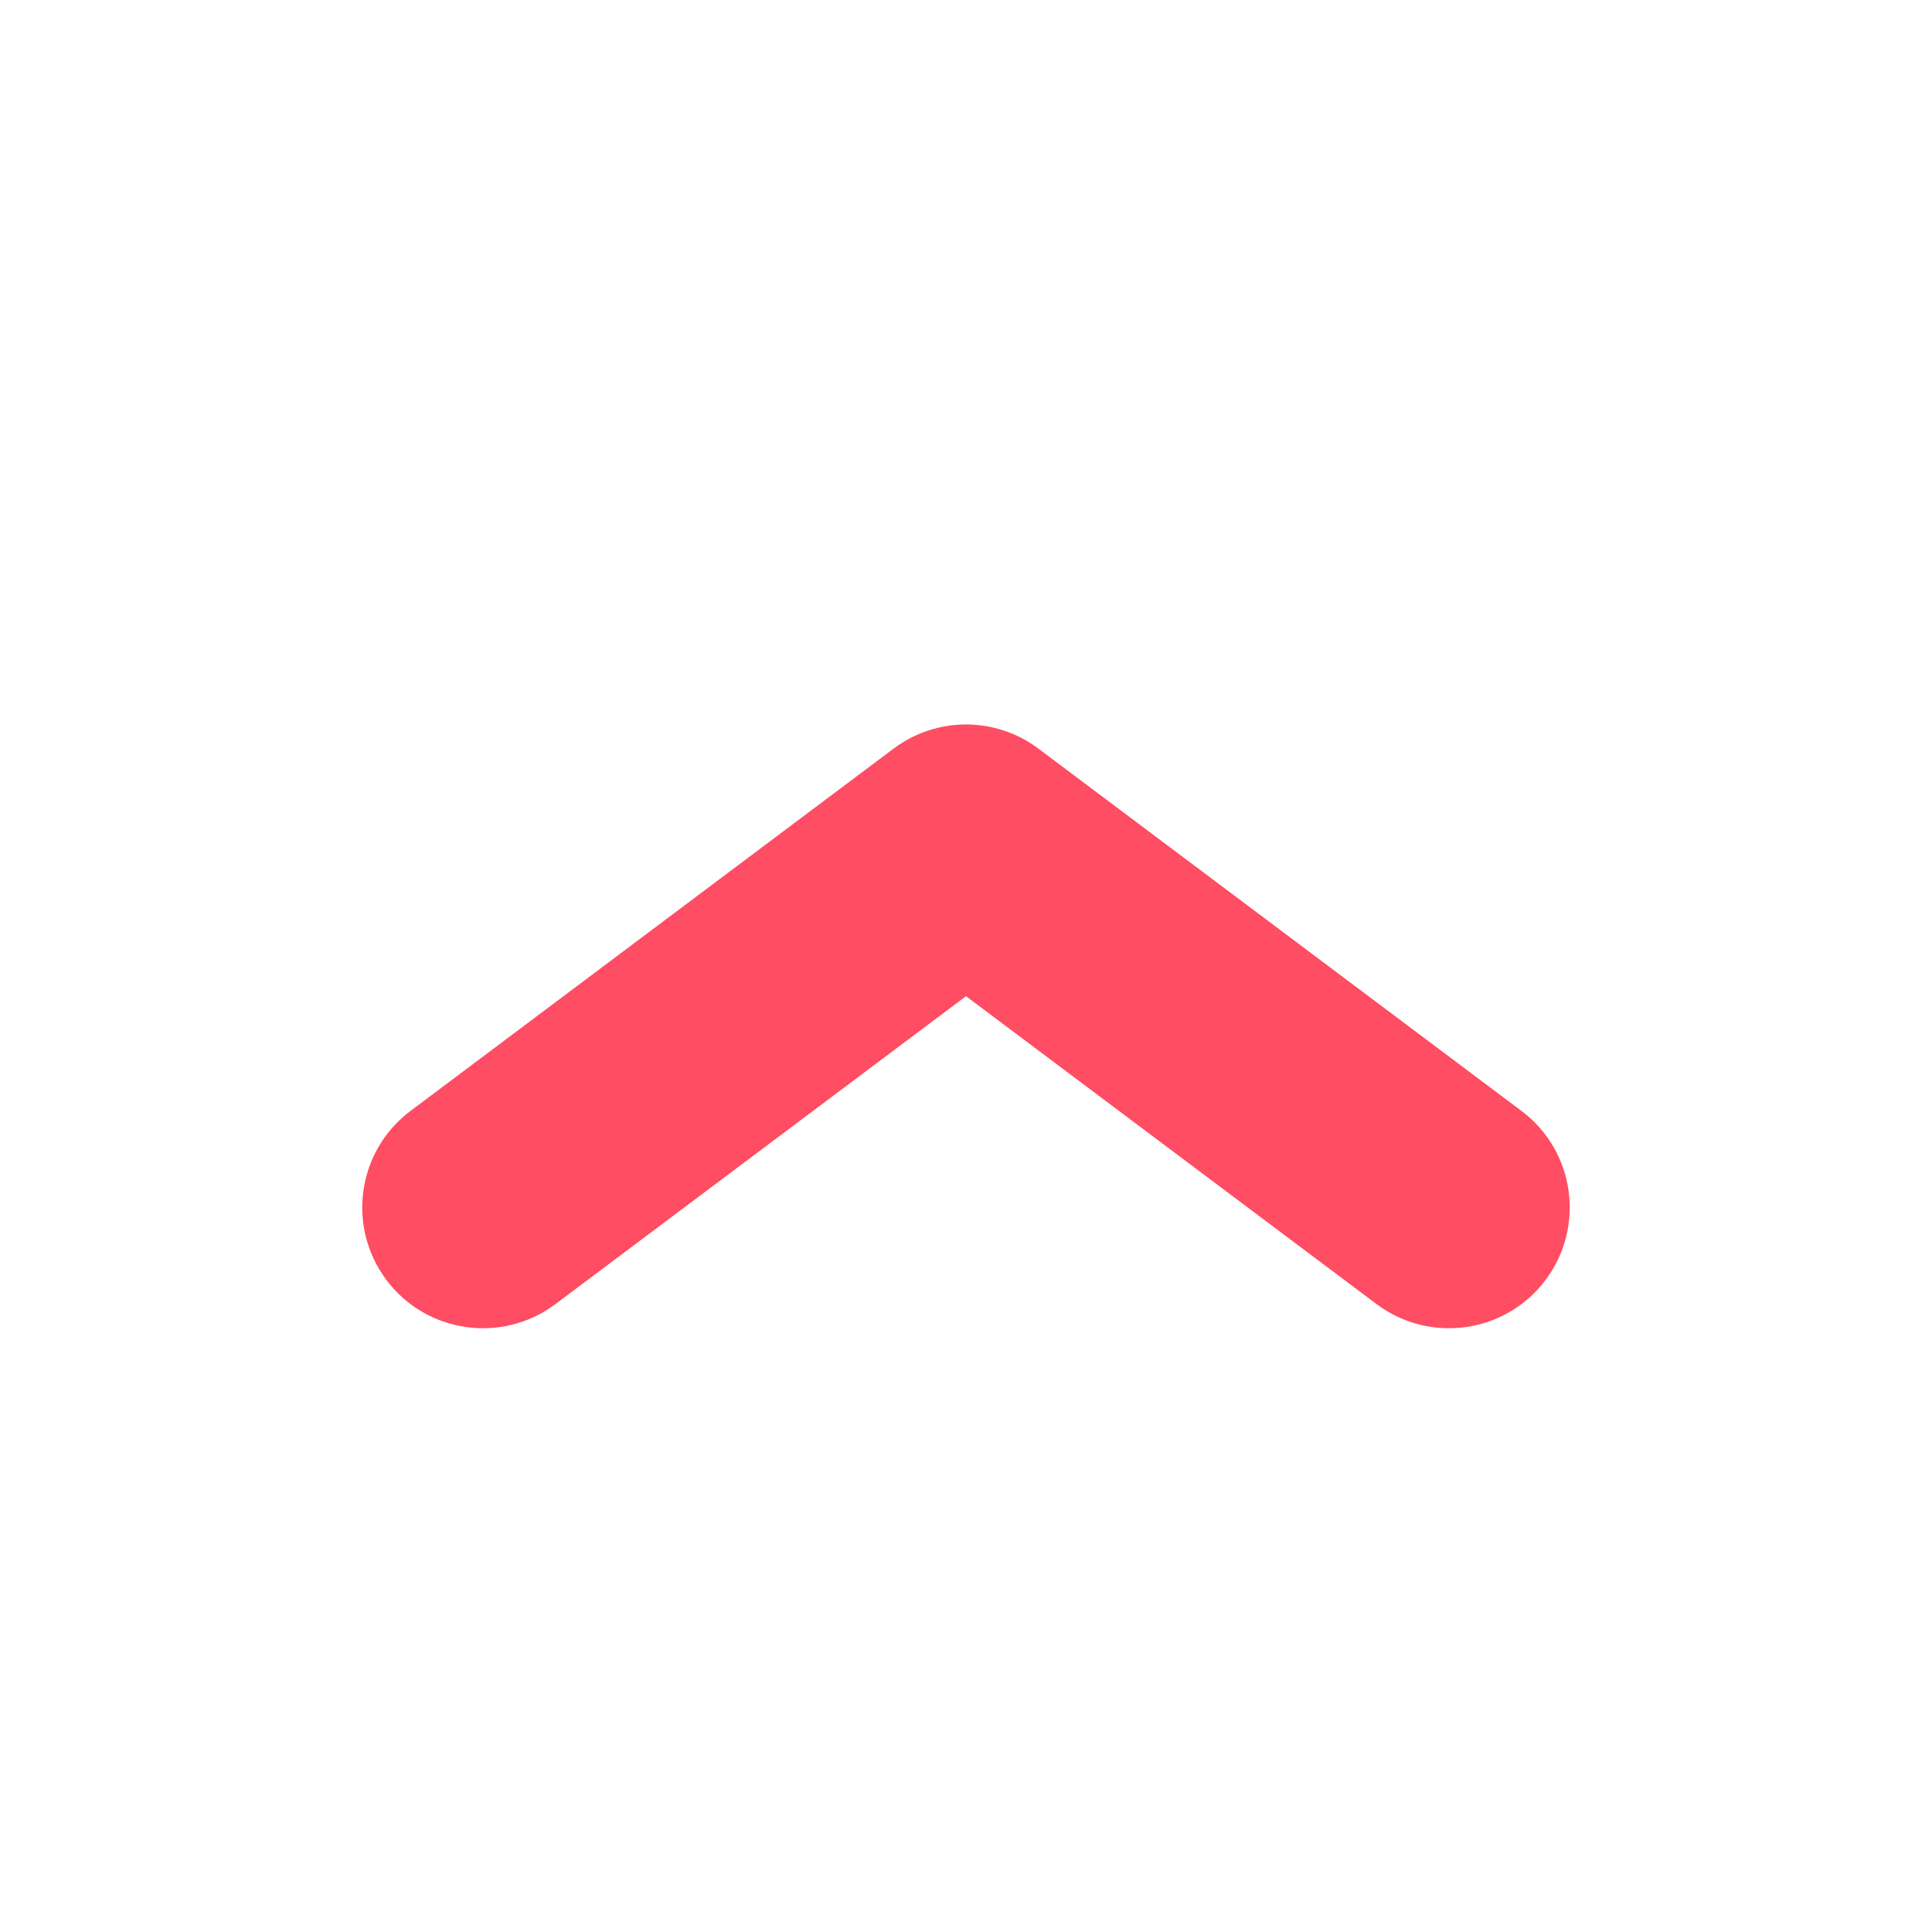 <svg xmlns="http://www.w3.org/2000/svg" width="16" height="16" viewBox="0 0 16 16">
    <g fill="none" fill-rule="evenodd">
        <g fill="#FF4D63" fill-rule="nonzero">
            <path d="M4.6 6.2c-.442-.331-1.069-.242-1.4.2-.331.442-.242 1.069.2 1.4l4 3c.356.267.844.267 1.2 0l4-3c.442-.331.531-.958.2-1.4-.331-.442-.958-.531-1.4-.2L8 8.75 4.6 6.2z" transform="matrix(1 0 0 -1 0 17)"/>
        </g>
    </g>
</svg>
